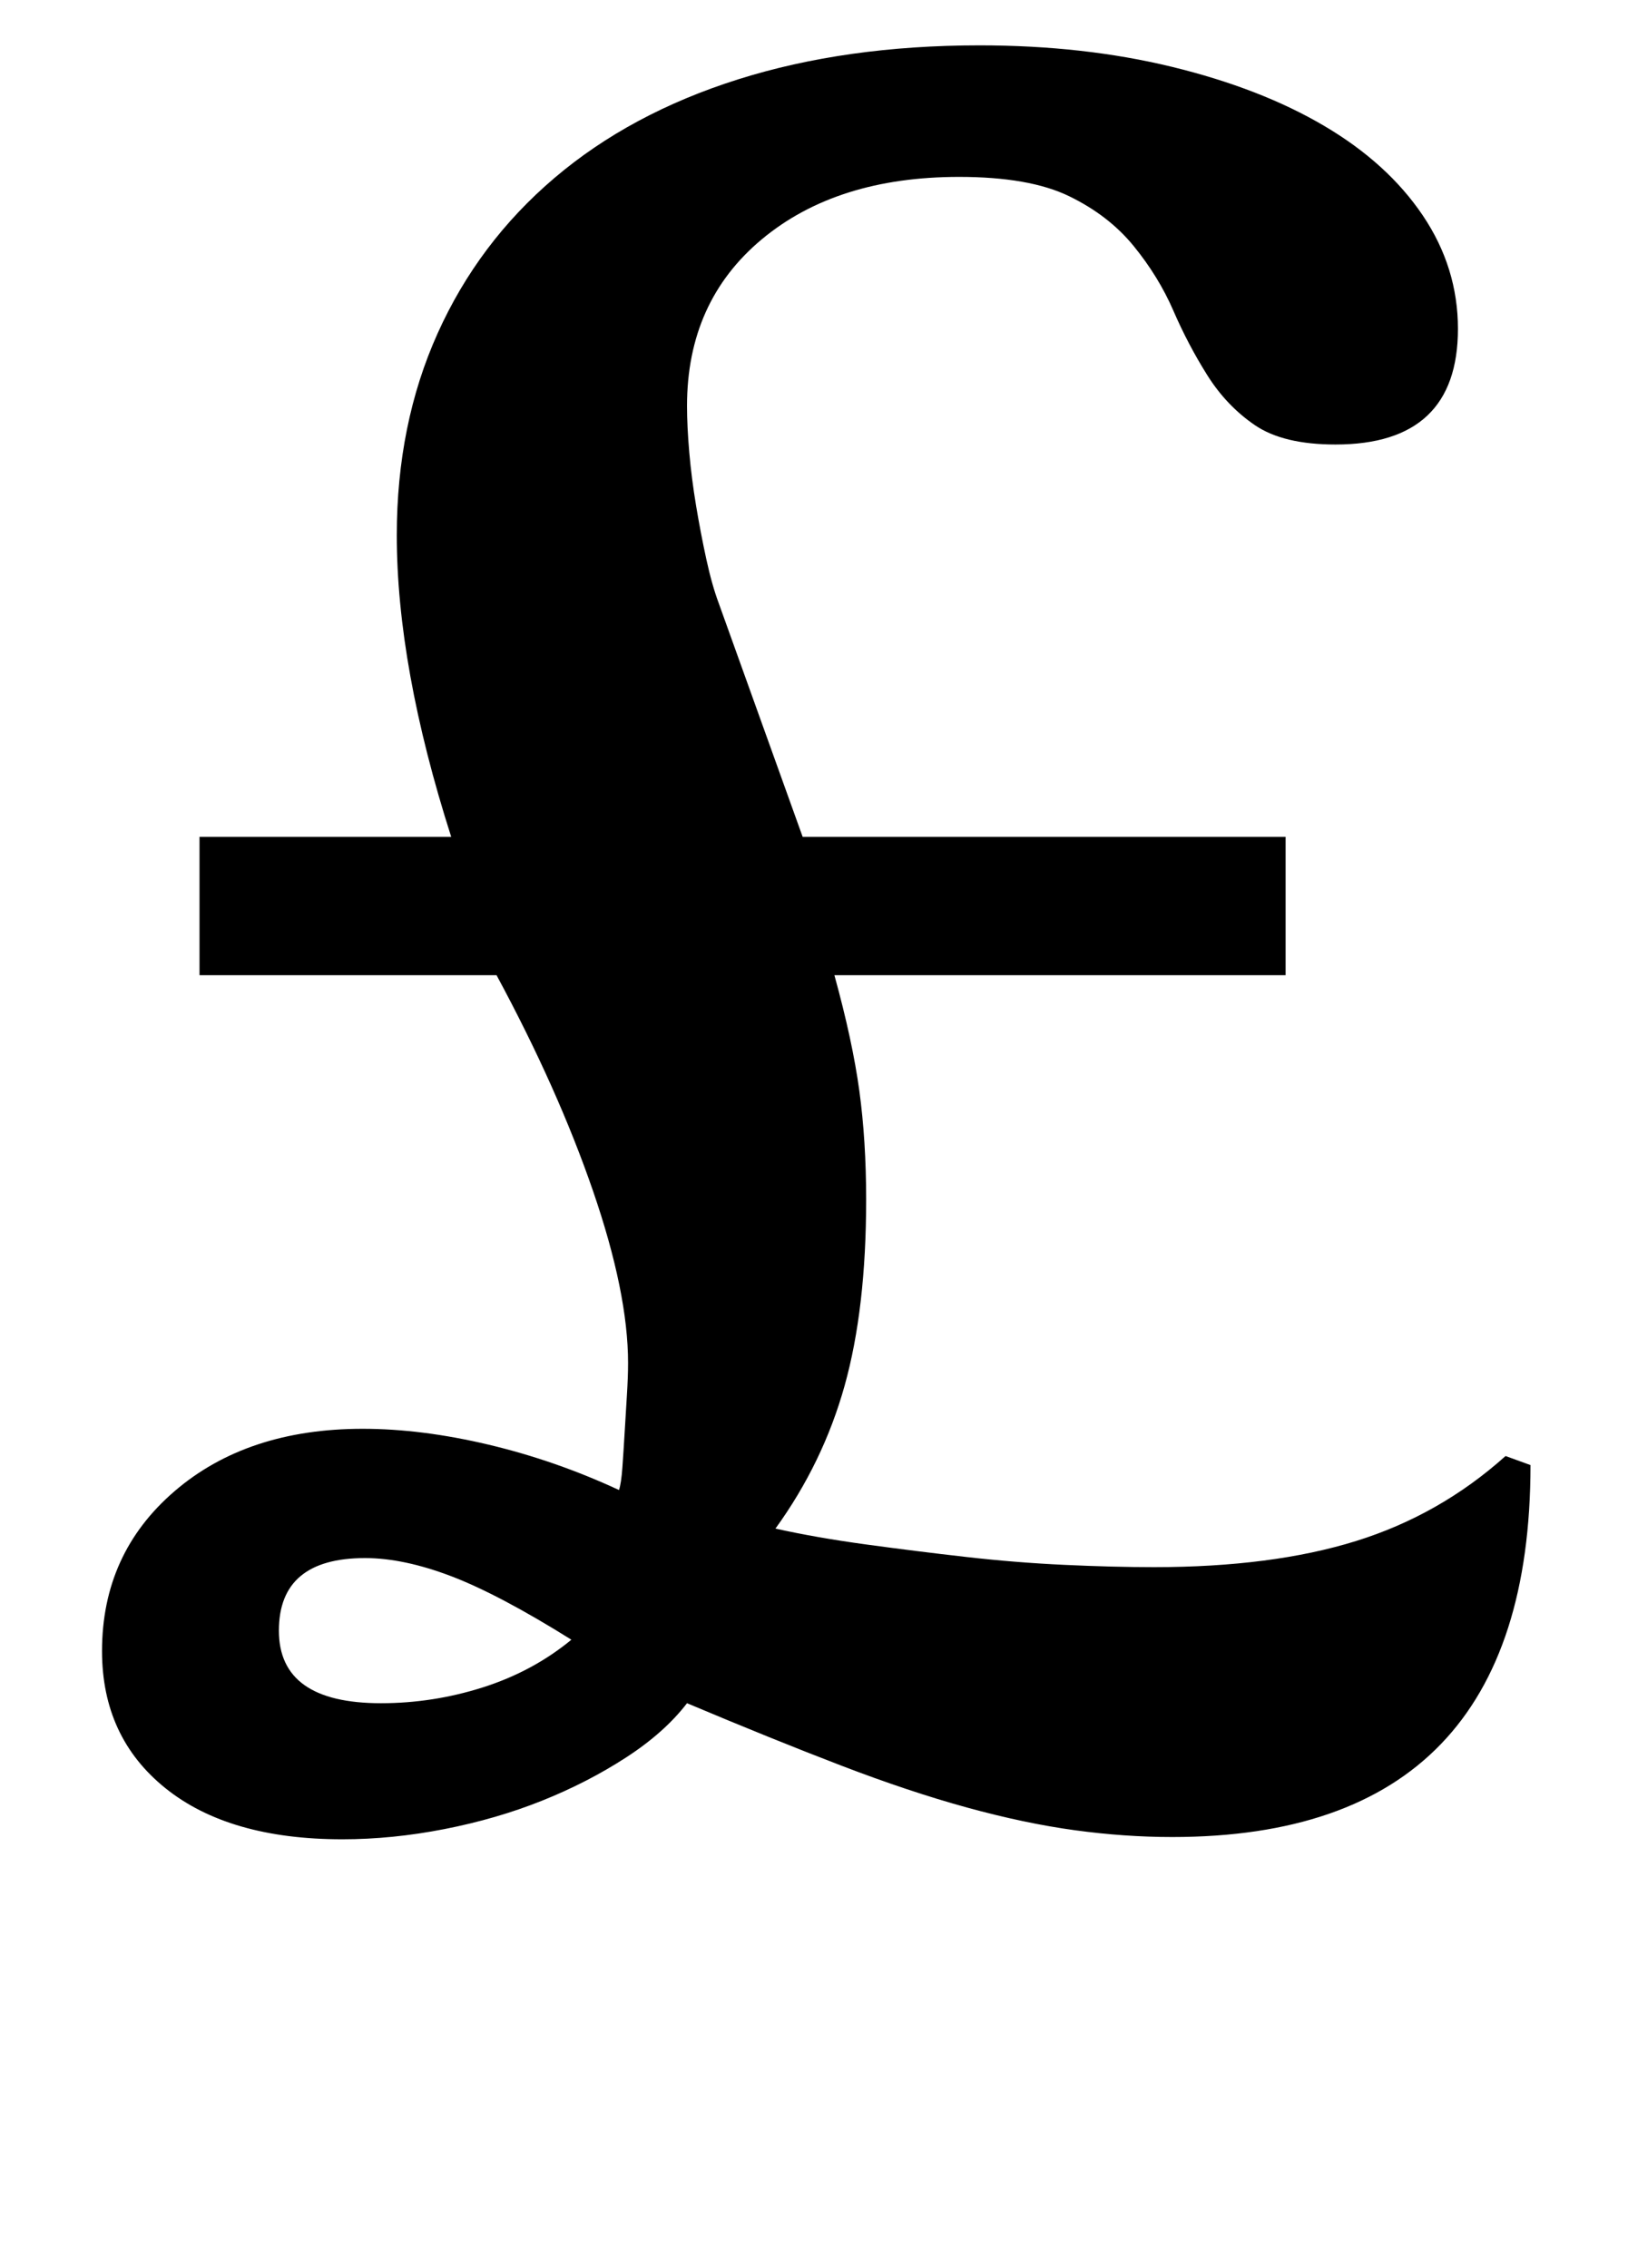 <?xml version="1.0" standalone="no"?>
<!DOCTYPE svg PUBLIC "-//W3C//DTD SVG 1.1//EN" "http://www.w3.org/Graphics/SVG/1.1/DTD/svg11.dtd" >
<svg xmlns="http://www.w3.org/2000/svg" xmlns:xlink="http://www.w3.org/1999/xlink" version="1.1" viewBox="-10 0 718 1000">
  <g transform="matrix(1 0 0 -1 0 800)">
   <path fill="currentColor"
d="M242 77q-32 20 -53 28t-38 8q-38 0 -38 -32t45 -32q23 0 45 7t39 21zM344 431h213v-61h-199q8 -29 11 -51t3 -48q0 -48 -9.5 -82t-30.5 -63q18 -4 40 -7t44 -5.5t43.5 -3.5t39.5 -1q52 0 89 11.5t66 37.5l11 -4q0 -164 -158 -164q-21 0 -43 3t-47.5 10t-55.5 18.5
t-68 27.5q-10 -13 -27 -24t-37 -19t-43 -12.5t-45 -4.5q-50 0 -78 22.5t-28 60.5q0 43 32 70.5t83 27.5q26 0 55.5 -7t57.5 -20q1 3 1.5 10t1 15.5t1 16.5t0.5 14q0 31 -15.5 76t-42.5 95h-131v61h111q-24 75 -24 133q0 49 18 89t51.5 68.5t81 43.5t106.5 15q46 0 85 -9.5
t67 -26t43.5 -39.5t15.5 -50q0 -51 -54 -51q-23 0 -35.5 8.5t-21 22t-15 28.5t-17.5 28.5t-28.5 22t-48.5 8.5q-54 0 -87 -27.5t-33 -73.5q0 -9 1 -20.5t3 -23.5t4.5 -23.5t5.5 -19.5z" />
  </g>

</svg>
